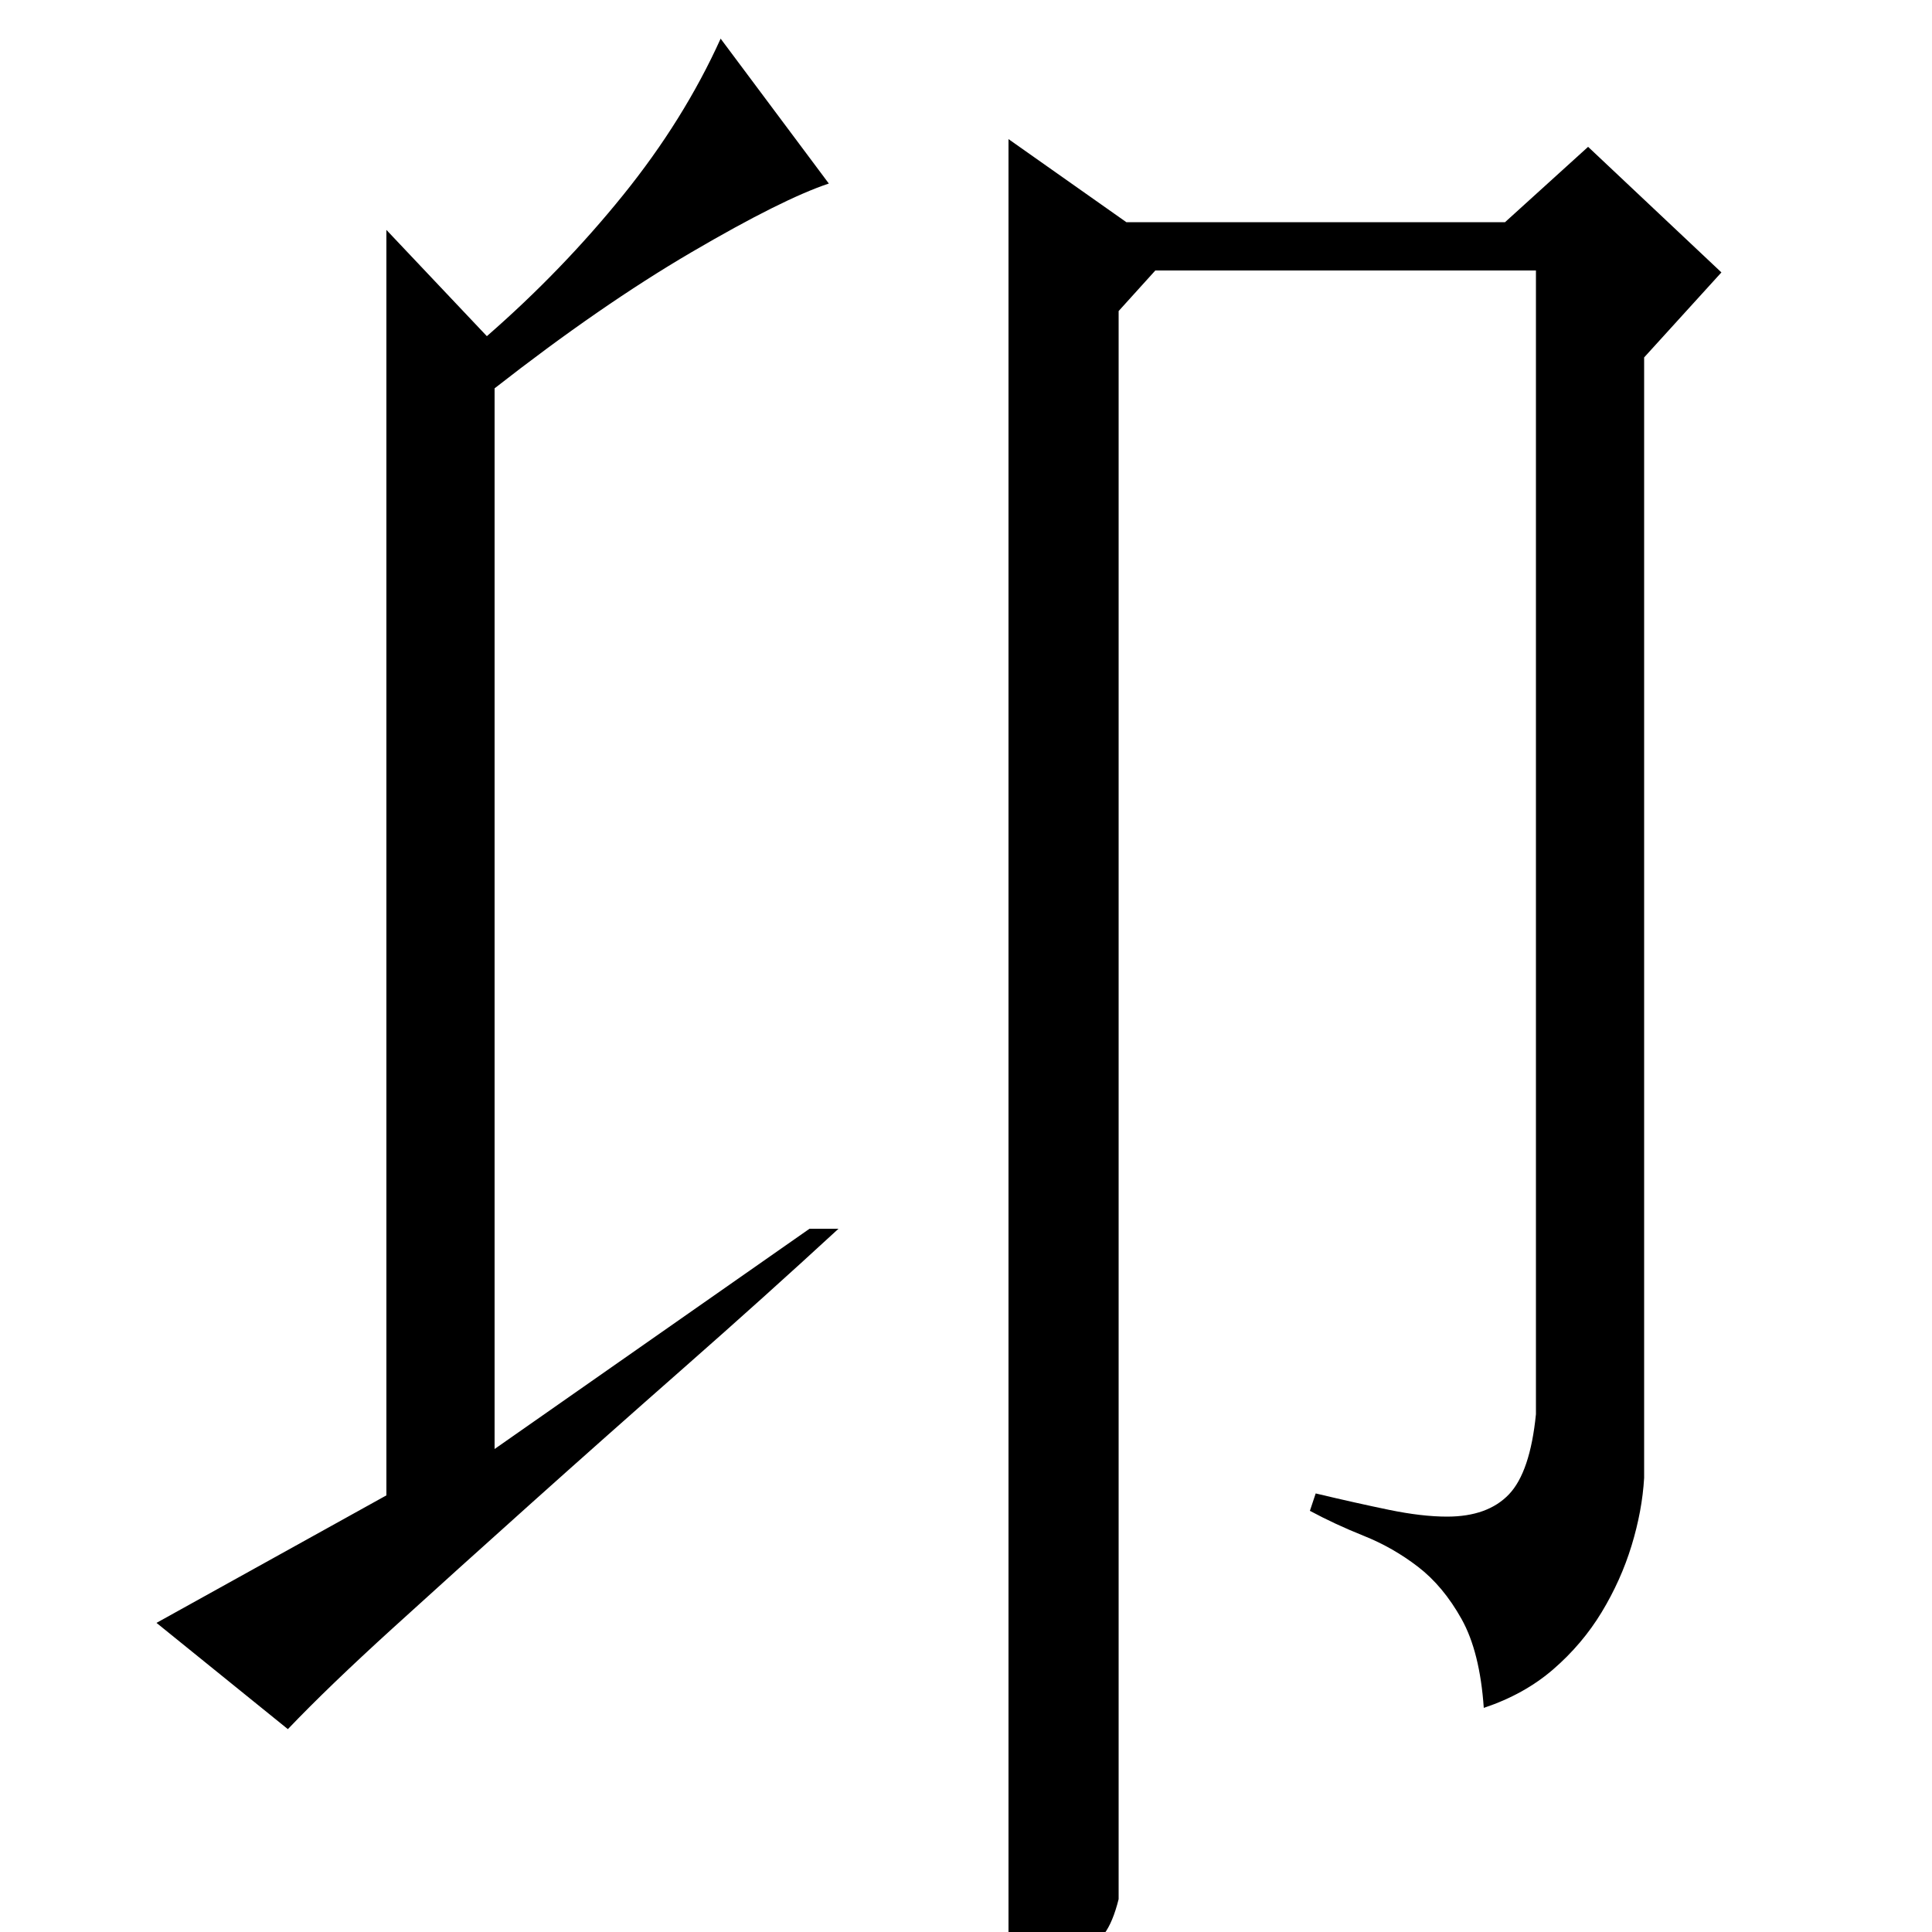 <?xml version="1.0" standalone="no"?>
<!DOCTYPE svg PUBLIC "-//W3C//DTD SVG 1.1//EN" "http://www.w3.org/Graphics/SVG/1.1/DTD/svg11.dtd" >
<svg xmlns="http://www.w3.org/2000/svg" xmlns:xlink="http://www.w3.org/1999/xlink" version="1.1" viewBox="0 -200 1000 1000">
  <g transform="matrix(1 0 0 -1 0 800)">
   <path fill="currentColor"
d="M252 826q39 34 70.5 73t50.5 81l56 -75q-24 -8 -71 -35.5t-102 -70.5v-549l163 114h15q-38 -35 -79.5 -71.5t-80 -71t-71.5 -64.5t-54 -52l-68 55l119 66v655zM583 885h196l43 39l69 -65l-40 -44v-580q-1 -17 -6.5 -35t-15.5 -34.5t-25 -29.5t-36 -20q-2 29 -11.5 46
t-22.5 27t-28 16t-28 13l3 9q21 -5 38 -8.5t30 -3.5q21 0 32 11.5t14 41.5v592h-197l-19 -21v-822q-3 -12 -7.5 -18t-11.5 -9t-16.5 -4t-21.5 -3v945z" />
  </g>

</svg>
